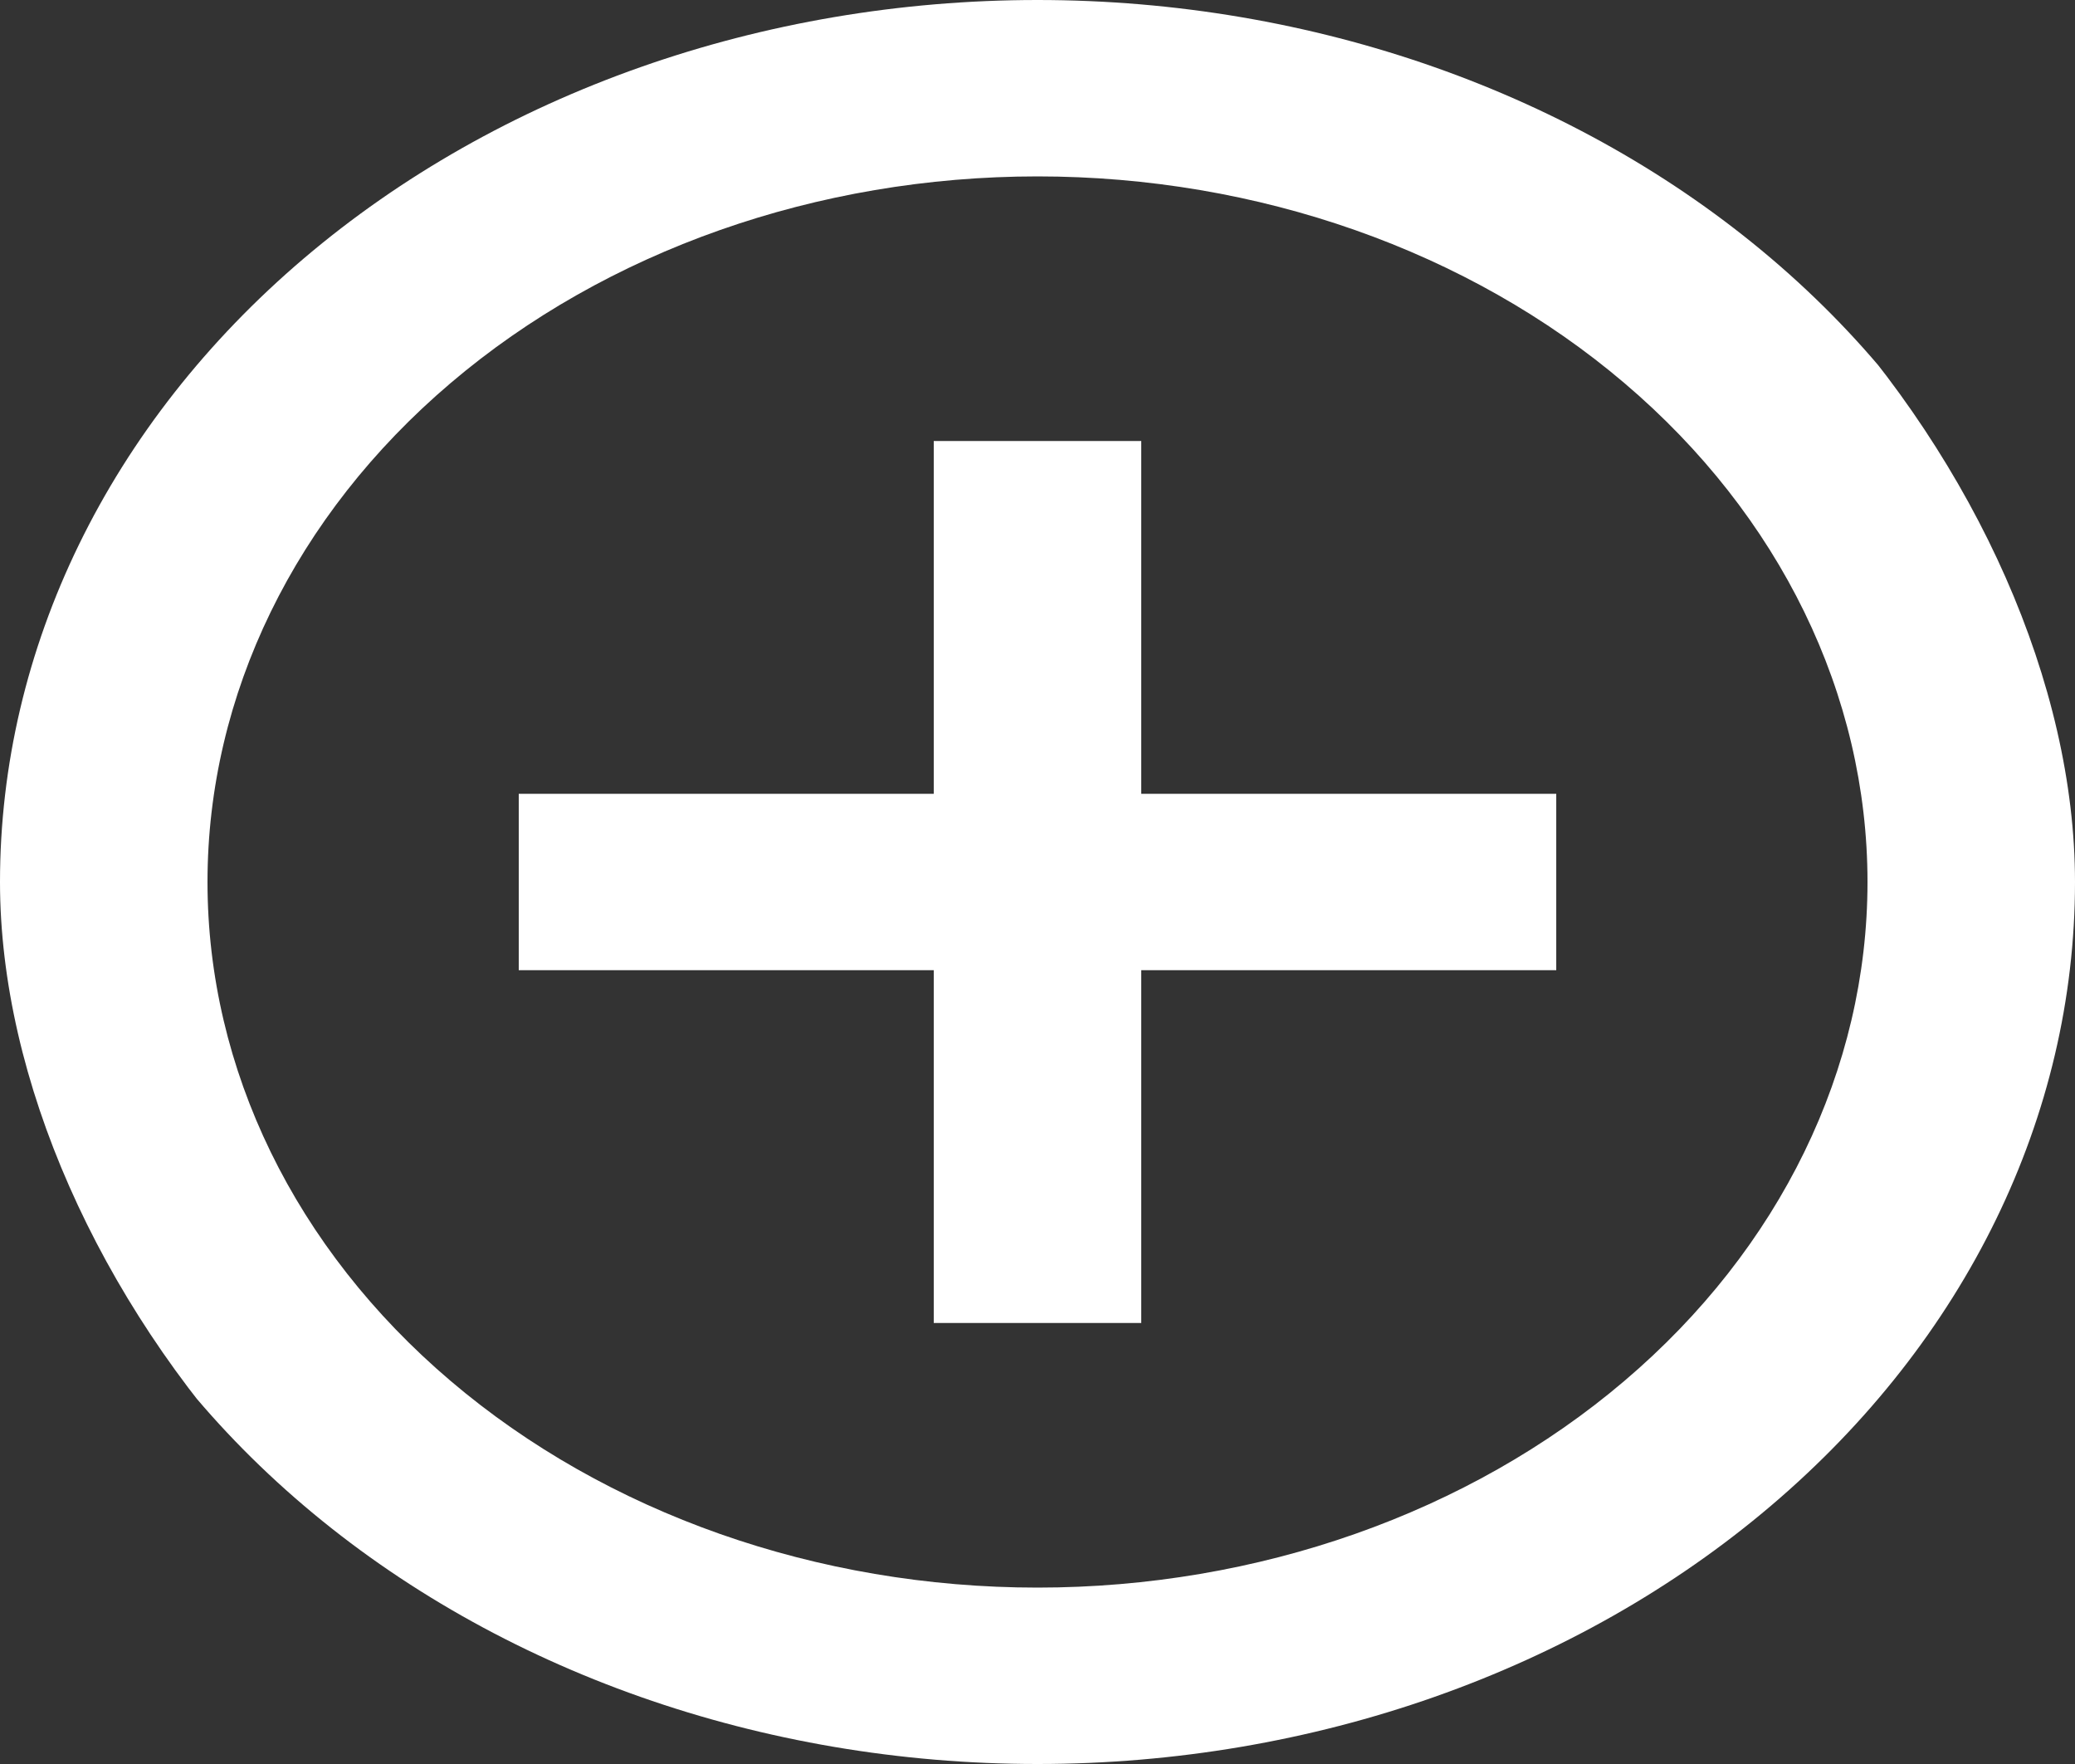 <svg width="20" height="17" viewBox="0 0 20 17" fill="none" xmlns="http://www.w3.org/2000/svg">
<rect x="0" y="0" width="20" height="17" fill="#333333" stroke="none"/>
<g clip-path="url(#clip0_380_1455)">
<path d="M11 7.65H15V9.35H11V12.75H9V9.35H5V7.65H9V4.25H11V7.65ZM10 17C7.348 17 4.804 16.105 2.929 14.51C1.054 12.916 0 10.754 0 8.5C0 6.246 1.054 4.084 2.929 2.49C4.804 0.896 7.348 0 10 0C12.652 0 15.196 0.896 17.071 2.49C18.946 4.084 20 6.246 20 8.5C20 10.754 18.946 12.916 17.071 14.51C15.196 16.105 12.652 17 10 17ZM10 15.3C12.122 15.3 14.157 14.584 15.657 13.308C17.157 12.033 18 10.303 18 8.5C18 6.697 17.157 4.967 15.657 3.692C14.157 2.416 12.122 1.7 10 1.7C7.878 1.7 5.843 2.416 4.343 3.692C2.843 4.967 2 6.697 2 8.5C2 10.303 2.843 12.033 4.343 13.308C5.843 14.584 7.878 15.3 10 15.3Z" fill="white"/>
</g>
<defs>
<clipPath id="clip0_380_1455">
<rect width="20" height="17" rx="8.5" fill="white"/>
</clipPath>
</defs>
</svg>
